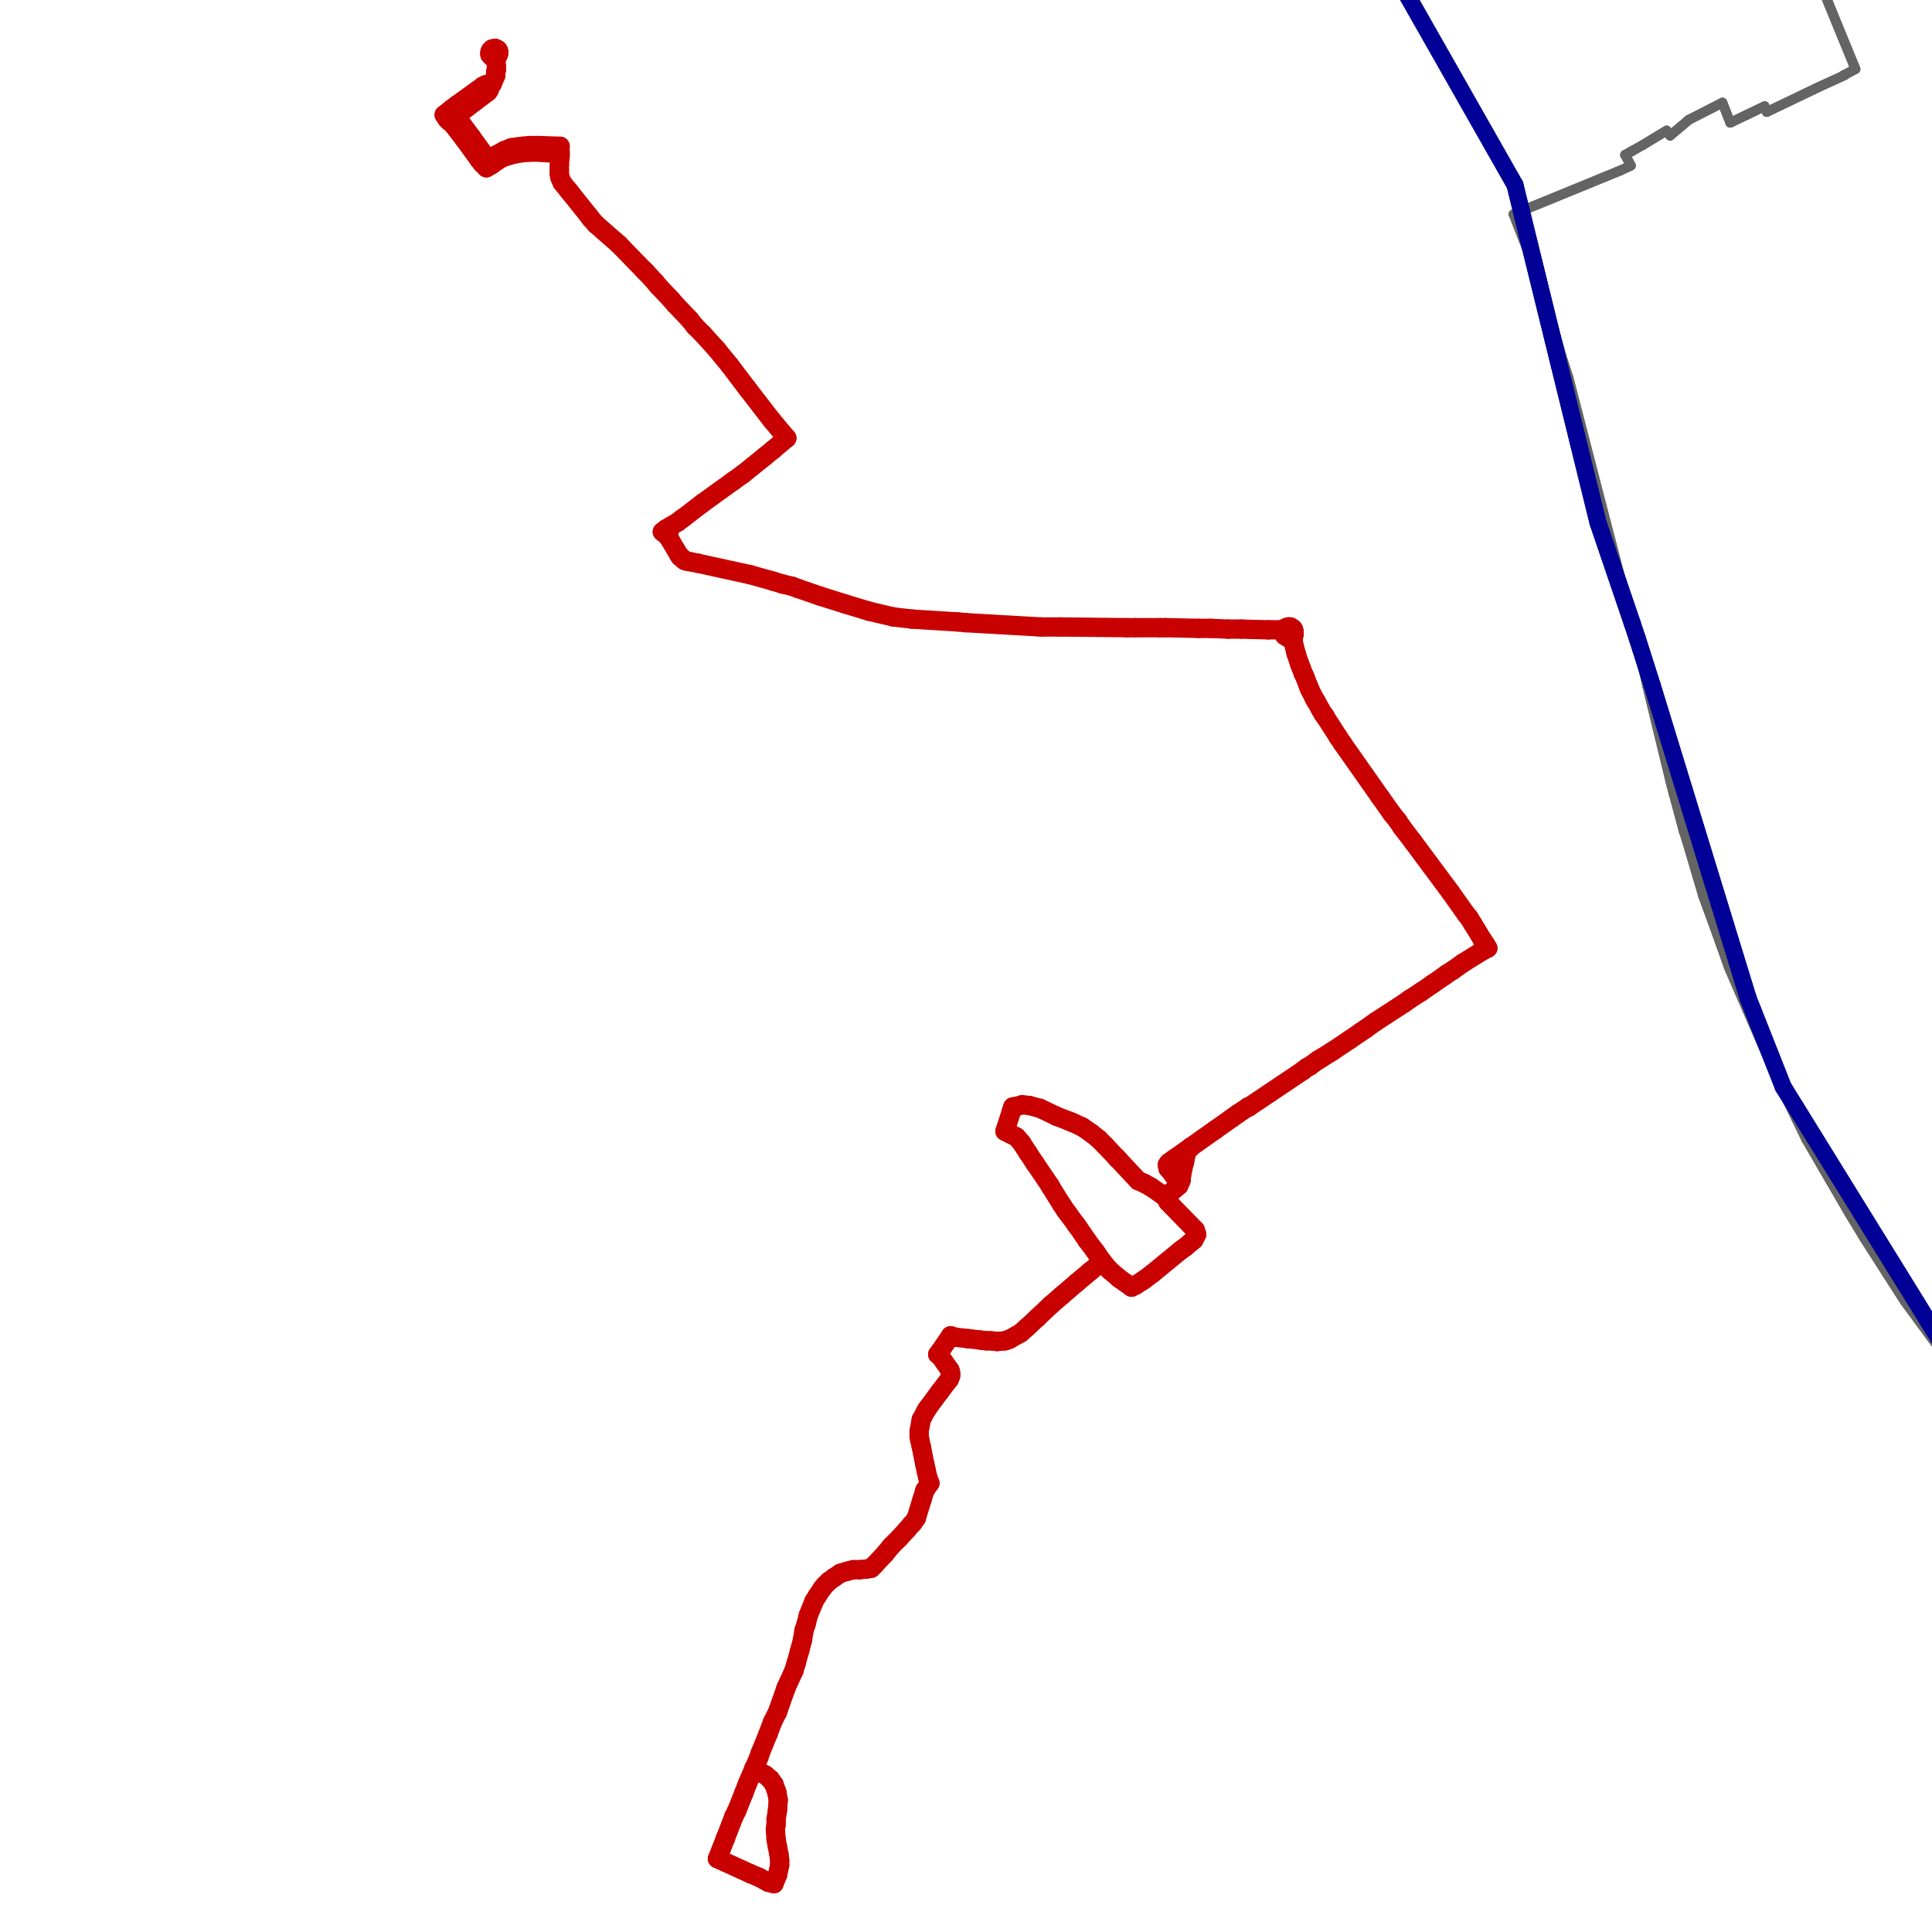 <?xml version="1.0" encoding="utf-8" ?>
<svg baseProfile="tiny" height="400" version="1.2" width="400" xmlns="http://www.w3.org/2000/svg" xmlns:ev="http://www.w3.org/2001/xml-events" xmlns:xlink="http://www.w3.org/1999/xlink"><defs /><line stroke="rgb(100,100,100)" stroke-linecap="round" stroke-width="2" x1="402.958" x2="398.071" y1="281.154" y2="274.49" /><line stroke="rgb(100,100,100)" stroke-linecap="round" stroke-width="2" x1="398.071" x2="396.886" y1="274.49" y2="272.861" /><line stroke="rgb(100,100,100)" stroke-linecap="round" stroke-width="2" x1="396.886" x2="394.369" y1="272.861" y2="269.454" /><line stroke="rgb(100,100,100)" stroke-linecap="round" stroke-width="2" x1="394.369" x2="390.666" y1="269.454" y2="263.679" /><line stroke="rgb(100,100,100)" stroke-linecap="round" stroke-width="2" x1="390.666" x2="385.928" y1="263.679" y2="256.274" /><line stroke="rgb(100,100,100)" stroke-linecap="round" stroke-width="2" x1="385.928" x2="382.966" y1="256.274" y2="251.387" /><line stroke="rgb(100,100,100)" stroke-linecap="round" stroke-width="2" x1="382.966" x2="373.932" y1="251.387" y2="235.838" /><line stroke="rgb(100,100,100)" stroke-linecap="round" stroke-width="2" x1="373.932" x2="367.416" y1="235.838" y2="222.362" /><line stroke="rgb(100,100,100)" stroke-linecap="round" stroke-width="2" x1="367.416" x2="366.083" y1="222.362" y2="219.104" /><line stroke="rgb(100,100,100)" stroke-linecap="round" stroke-width="2" x1="366.083" x2="357.938" y1="219.104" y2="200.296" /><line stroke="rgb(100,100,100)" stroke-linecap="round" stroke-width="2" x1="357.938" x2="355.421" y1="200.296" y2="193.188" /><line stroke="rgb(100,100,100)" stroke-linecap="round" stroke-width="2" x1="355.421" x2="352.607" y1="193.188" y2="185.487" /><line stroke="rgb(100,100,100)" stroke-linecap="round" stroke-width="2" x1="352.607" x2="349.201" y1="185.487" y2="173.936" /><line stroke="rgb(100,100,100)" stroke-linecap="round" stroke-width="2" x1="349.201" x2="348.609" y1="173.936" y2="172.159" /><line stroke="rgb(100,100,100)" stroke-linecap="round" stroke-width="2" x1="348.609" x2="346.536" y1="172.159" y2="164.458" /><line stroke="rgb(100,100,100)" stroke-linecap="round" stroke-width="2" x1="346.536" x2="345.943" y1="164.458" y2="162.237" /><line stroke="rgb(100,100,100)" stroke-linecap="round" stroke-width="2" x1="345.943" x2="341.056" y1="162.237" y2="142.097" /><line stroke="rgb(100,100,100)" stroke-linecap="round" stroke-width="2" x1="341.056" x2="338.835" y1="142.097" y2="132.471" /><line stroke="rgb(100,100,100)" stroke-linecap="round" stroke-width="2" x1="338.835" x2="331.578" y1="132.471" y2="104.63" /><line stroke="rgb(100,100,100)" stroke-linecap="round" stroke-width="2" x1="331.578" x2="324.766" y1="104.63" y2="78.27" /><line stroke="rgb(100,100,100)" stroke-linecap="round" stroke-width="2" x1="324.766" x2="323.285" y1="78.27" y2="73.679" /><line stroke="rgb(100,100,100)" stroke-linecap="round" stroke-width="2" x1="323.285" x2="320.324" y1="73.679" y2="63.164" /><line stroke="rgb(100,100,100)" stroke-linecap="round" stroke-width="2" x1="320.324" x2="318.991" y1="63.164" y2="59.018" /><line stroke="rgb(100,100,100)" stroke-linecap="round" stroke-width="2" x1="318.991" x2="317.51" y1="59.018" y2="54.871" /><line stroke="rgb(100,100,100)" stroke-linecap="round" stroke-width="2" x1="317.51" x2="315.437" y1="54.871" y2="49.688" /><line stroke="rgb(100,100,100)" stroke-linecap="round" stroke-width="2" x1="315.437" x2="313.363" y1="49.688" y2="44.357" /><line stroke="rgb(100,100,100)" stroke-linecap="round" stroke-width="2" x1="313.363" x2="334.688" y1="44.357" y2="35.62" /><line stroke="rgb(100,100,100)" stroke-linecap="round" stroke-width="2" x1="334.688" x2="335.429" y1="35.62" y2="35.324" /><line stroke="rgb(100,100,100)" stroke-linecap="round" stroke-width="2" x1="335.429" x2="337.65" y1="35.324" y2="34.287" /><line stroke="rgb(100,100,100)" stroke-linecap="round" stroke-width="2" x1="337.65" x2="336.465" y1="34.287" y2="32.066" /><line stroke="rgb(100,100,100)" stroke-linecap="round" stroke-width="2" x1="336.465" x2="337.798" y1="32.066" y2="31.325" /><line stroke="rgb(100,100,100)" stroke-linecap="round" stroke-width="2" x1="337.798" x2="340.168" y1="31.325" y2="29.992" /><line stroke="rgb(100,100,100)" stroke-linecap="round" stroke-width="2" x1="340.168" x2="345.055" y1="29.992" y2="27.03" /><line stroke="rgb(100,100,100)" stroke-linecap="round" stroke-width="2" x1="345.055" x2="345.795" y1="27.03" y2="28.067" /><line stroke="rgb(100,100,100)" stroke-linecap="round" stroke-width="2" x1="345.795" x2="347.72" y1="28.067" y2="26.438" /><line stroke="rgb(100,100,100)" stroke-linecap="round" stroke-width="2" x1="347.72" x2="349.645" y1="26.438" y2="24.809" /><line stroke="rgb(100,100,100)" stroke-linecap="round" stroke-width="2" x1="349.645" x2="356.606" y1="24.809" y2="21.255" /><line stroke="rgb(100,100,100)" stroke-linecap="round" stroke-width="2" x1="356.606" x2="358.235" y1="21.255" y2="25.401" /><line stroke="rgb(100,100,100)" stroke-linecap="round" stroke-width="2" x1="358.235" x2="361.641" y1="25.401" y2="23.772" /><line stroke="rgb(100,100,100)" stroke-linecap="round" stroke-width="2" x1="361.641" x2="365.343" y1="23.772" y2="21.995" /><line stroke="rgb(100,100,100)" stroke-linecap="round" stroke-width="2" x1="365.343" x2="365.787" y1="21.995" y2="23.18" /><line stroke="rgb(100,100,100)" stroke-linecap="round" stroke-width="2" x1="365.787" x2="376.598" y1="23.18" y2="17.997" /><line stroke="rgb(100,100,100)" stroke-linecap="round" stroke-width="2" x1="376.598" x2="381.781" y1="17.997" y2="15.627" /><line stroke="rgb(100,100,100)" stroke-linecap="round" stroke-width="2" x1="381.781" x2="381.633" y1="15.627" y2="15.627" /><line stroke="rgb(100,100,100)" stroke-linecap="round" stroke-width="2" x1="381.633" x2="384.15" y1="15.627" y2="14.295" /><line stroke="rgb(100,100,100)" stroke-linecap="round" stroke-width="2" x1="384.15" x2="376.746" y1="14.295" y2="-3.772" /><line stroke="rgb(100,100,100)" stroke-linecap="round" stroke-width="2" x1="324.766" x2="323.285" y1="78.27" y2="73.679" /><line stroke="rgb(100,100,100)" stroke-linecap="round" stroke-width="2" x1="323.285" x2="320.324" y1="73.679" y2="63.164" /><line stroke="rgb(100,100,100)" stroke-linecap="round" stroke-width="2" x1="320.324" x2="318.991" y1="63.164" y2="59.018" /><line stroke="rgb(100,100,100)" stroke-linecap="round" stroke-width="2" x1="318.991" x2="317.51" y1="59.018" y2="54.871" /><line stroke="rgb(100,100,100)" stroke-linecap="round" stroke-width="2" x1="317.51" x2="315.437" y1="54.871" y2="49.688" /><line stroke="rgb(100,100,100)" stroke-linecap="round" stroke-width="2" x1="315.437" x2="313.363" y1="49.688" y2="44.357" /><line stroke="rgb(100,100,100)" stroke-linecap="round" stroke-width="2" x1="313.363" x2="334.688" y1="44.357" y2="35.62" /><line stroke="rgb(100,100,100)" stroke-linecap="round" stroke-width="2" x1="334.688" x2="335.429" y1="35.62" y2="35.324" /><line stroke="rgb(100,100,100)" stroke-linecap="round" stroke-width="2" x1="335.429" x2="337.65" y1="35.324" y2="34.287" /><line stroke="rgb(100,100,100)" stroke-linecap="round" stroke-width="2" x1="337.65" x2="336.465" y1="34.287" y2="32.066" /><line stroke="rgb(100,100,100)" stroke-linecap="round" stroke-width="2" x1="336.465" x2="337.798" y1="32.066" y2="31.325" /><line stroke="rgb(100,100,100)" stroke-linecap="round" stroke-width="2" x1="337.798" x2="340.168" y1="31.325" y2="29.992" /><line stroke="rgb(100,100,100)" stroke-linecap="round" stroke-width="2" x1="340.168" x2="345.055" y1="29.992" y2="27.03" /><line stroke="rgb(100,100,100)" stroke-linecap="round" stroke-width="2" x1="345.055" x2="345.795" y1="27.03" y2="28.067" /><line stroke="rgb(100,100,100)" stroke-linecap="round" stroke-width="2" x1="345.795" x2="347.72" y1="28.067" y2="26.438" /><line stroke="rgb(100,100,100)" stroke-linecap="round" stroke-width="2" x1="347.72" x2="349.645" y1="26.438" y2="24.809" /><line stroke="rgb(100,100,100)" stroke-linecap="round" stroke-width="2" x1="349.645" x2="356.606" y1="24.809" y2="21.255" /><line stroke="rgb(100,100,100)" stroke-linecap="round" stroke-width="2" x1="356.606" x2="358.235" y1="21.255" y2="25.401" /><line stroke="rgb(100,100,100)" stroke-linecap="round" stroke-width="2" x1="358.235" x2="361.641" y1="25.401" y2="23.772" /><line stroke="rgb(100,100,100)" stroke-linecap="round" stroke-width="2" x1="361.641" x2="365.343" y1="23.772" y2="21.995" /><line stroke="rgb(100,100,100)" stroke-linecap="round" stroke-width="2" x1="365.343" x2="365.787" y1="21.995" y2="23.18" /><line stroke="rgb(100,100,100)" stroke-linecap="round" stroke-width="2" x1="365.787" x2="376.598" y1="23.18" y2="17.997" /><line stroke="rgb(100,100,100)" stroke-linecap="round" stroke-width="2" x1="376.598" x2="381.781" y1="17.997" y2="15.627" /><line stroke="rgb(100,100,100)" stroke-linecap="round" stroke-width="2" x1="381.781" x2="381.633" y1="15.627" y2="15.627" /><line stroke="rgb(100,100,100)" stroke-linecap="round" stroke-width="2" x1="381.633" x2="384.15" y1="15.627" y2="14.295" /><line stroke="rgb(100,100,100)" stroke-linecap="round" stroke-width="2" x1="384.15" x2="376.746" y1="14.295" y2="-3.772" /><line stroke="rgb(100,100,100)" stroke-linecap="round" stroke-width="2" x1="402.958" x2="398.071" y1="281.154" y2="274.49" /><line stroke="rgb(100,100,100)" stroke-linecap="round" stroke-width="2" x1="398.071" x2="396.886" y1="274.49" y2="272.861" /><line stroke="rgb(100,100,100)" stroke-linecap="round" stroke-width="2" x1="396.886" x2="394.369" y1="272.861" y2="269.454" /><line stroke="rgb(100,100,100)" stroke-linecap="round" stroke-width="2" x1="394.369" x2="390.666" y1="269.454" y2="263.679" /><line stroke="rgb(100,100,100)" stroke-linecap="round" stroke-width="2" x1="390.666" x2="385.928" y1="263.679" y2="256.274" /><line stroke="rgb(100,100,100)" stroke-linecap="round" stroke-width="2" x1="385.928" x2="382.966" y1="256.274" y2="251.387" /><line stroke="rgb(100,100,100)" stroke-linecap="round" stroke-width="2" x1="382.966" x2="373.932" y1="251.387" y2="235.838" /><line stroke="rgb(100,100,100)" stroke-linecap="round" stroke-width="2" x1="373.932" x2="367.416" y1="235.838" y2="222.362" /><line stroke="rgb(100,100,100)" stroke-linecap="round" stroke-width="2" x1="367.416" x2="366.083" y1="222.362" y2="219.104" /><line stroke="rgb(100,100,100)" stroke-linecap="round" stroke-width="2" x1="366.083" x2="357.938" y1="219.104" y2="200.296" /><line stroke="rgb(100,100,100)" stroke-linecap="round" stroke-width="2" x1="357.938" x2="355.421" y1="200.296" y2="193.188" /><line stroke="rgb(100,100,100)" stroke-linecap="round" stroke-width="2" x1="355.421" x2="352.607" y1="193.188" y2="185.487" /><line stroke="rgb(100,100,100)" stroke-linecap="round" stroke-width="2" x1="352.607" x2="349.201" y1="185.487" y2="173.936" /><line stroke="rgb(100,100,100)" stroke-linecap="round" stroke-width="2" x1="349.201" x2="348.609" y1="173.936" y2="172.159" /><line stroke="rgb(100,100,100)" stroke-linecap="round" stroke-width="2" x1="348.609" x2="346.536" y1="172.159" y2="164.458" /><line stroke="rgb(100,100,100)" stroke-linecap="round" stroke-width="2" x1="346.536" x2="345.943" y1="164.458" y2="162.237" /><line stroke="rgb(100,100,100)" stroke-linecap="round" stroke-width="2" x1="345.943" x2="341.056" y1="162.237" y2="142.097" /><line stroke="rgb(100,100,100)" stroke-linecap="round" stroke-width="2" x1="341.056" x2="338.835" y1="142.097" y2="132.471" /><line stroke="rgb(100,100,100)" stroke-linecap="round" stroke-width="2" x1="338.835" x2="331.578" y1="132.471" y2="104.63" /><line stroke="rgb(100,100,100)" stroke-linecap="round" stroke-width="2" x1="331.578" x2="324.766" y1="104.63" y2="78.27" /><line stroke="rgb(100,100,100)" stroke-linecap="round" stroke-width="2" x1="376.746" x2="384.15" y1="-3.772" y2="14.295" /><line stroke="rgb(100,100,100)" stroke-linecap="round" stroke-width="2" x1="384.15" x2="381.633" y1="14.295" y2="15.627" /><line stroke="rgb(100,100,100)" stroke-linecap="round" stroke-width="2" x1="381.633" x2="381.781" y1="15.627" y2="15.627" /><line stroke="rgb(100,100,100)" stroke-linecap="round" stroke-width="2" x1="381.781" x2="376.598" y1="15.627" y2="17.997" /><line stroke="rgb(100,100,100)" stroke-linecap="round" stroke-width="2" x1="376.598" x2="365.787" y1="17.997" y2="23.18" /><line stroke="rgb(100,100,100)" stroke-linecap="round" stroke-width="2" x1="365.787" x2="365.343" y1="23.18" y2="21.995" /><line stroke="rgb(100,100,100)" stroke-linecap="round" stroke-width="2" x1="365.343" x2="361.641" y1="21.995" y2="23.772" /><line stroke="rgb(100,100,100)" stroke-linecap="round" stroke-width="2" x1="361.641" x2="358.235" y1="23.772" y2="25.401" /><line stroke="rgb(100,100,100)" stroke-linecap="round" stroke-width="2" x1="358.235" x2="356.606" y1="25.401" y2="21.255" /><line stroke="rgb(100,100,100)" stroke-linecap="round" stroke-width="2" x1="356.606" x2="349.645" y1="21.255" y2="24.809" /><line stroke="rgb(100,100,100)" stroke-linecap="round" stroke-width="2" x1="349.645" x2="347.72" y1="24.809" y2="26.438" /><line stroke="rgb(100,100,100)" stroke-linecap="round" stroke-width="2" x1="347.72" x2="345.795" y1="26.438" y2="28.067" /><line stroke="rgb(100,100,100)" stroke-linecap="round" stroke-width="2" x1="345.795" x2="345.055" y1="28.067" y2="27.03" /><line stroke="rgb(100,100,100)" stroke-linecap="round" stroke-width="2" x1="345.055" x2="340.168" y1="27.03" y2="29.992" /><line stroke="rgb(100,100,100)" stroke-linecap="round" stroke-width="2" x1="340.168" x2="337.798" y1="29.992" y2="31.325" /><line stroke="rgb(100,100,100)" stroke-linecap="round" stroke-width="2" x1="337.798" x2="336.465" y1="31.325" y2="32.066" /><line stroke="rgb(100,100,100)" stroke-linecap="round" stroke-width="2" x1="336.465" x2="337.65" y1="32.066" y2="34.287" /><line stroke="rgb(100,100,100)" stroke-linecap="round" stroke-width="2" x1="337.65" x2="335.429" y1="34.287" y2="35.324" /><line stroke="rgb(100,100,100)" stroke-linecap="round" stroke-width="2" x1="335.429" x2="334.688" y1="35.324" y2="35.62" /><line stroke="rgb(100,100,100)" stroke-linecap="round" stroke-width="2" x1="334.688" x2="313.363" y1="35.62" y2="44.357" /><line stroke="rgb(0,0,150)" stroke-linecap="round" stroke-width="3.5" x1="420.581" x2="369.193" y1="308.106" y2="225.027" /><line stroke="rgb(0,0,150)" stroke-linecap="round" stroke-width="3.5" x1="369.193" x2="361.937" y1="225.027" y2="206.664" /><line stroke="rgb(0,0,150)" stroke-linecap="round" stroke-width="3.5" x1="361.937" x2="342.093" y1="206.664" y2="141.949" /><line stroke="rgb(0,0,150)" stroke-linecap="round" stroke-width="3.5" x1="342.093" x2="338.983" y1="141.949" y2="132.175" /><line stroke="rgb(0,0,150)" stroke-linecap="round" stroke-width="3.5" x1="338.983" x2="337.946" y1="132.175" y2="129.065" /><line stroke="rgb(0,0,150)" stroke-linecap="round" stroke-width="3.5" x1="337.946" x2="330.838" y1="129.065" y2="108.184" /><line stroke="rgb(0,0,150)" stroke-linecap="round" stroke-width="3.5" x1="330.838" x2="313.659" y1="108.184" y2="38.285" /><line stroke="rgb(0,0,150)" stroke-linecap="round" stroke-width="3.5" x1="313.659" x2="289.669" y1="38.285" y2="-3.921" /><line stroke="rgb(0,0,150)" stroke-linecap="round" stroke-width="3.5" x1="420.581" x2="369.193" y1="308.106" y2="225.027" /><line stroke="rgb(0,0,150)" stroke-linecap="round" stroke-width="3.5" x1="369.193" x2="361.937" y1="225.027" y2="206.664" /><line stroke="rgb(0,0,150)" stroke-linecap="round" stroke-width="3.5" x1="361.937" x2="342.093" y1="206.664" y2="141.949" /><line stroke="rgb(0,0,150)" stroke-linecap="round" stroke-width="3.5" x1="342.093" x2="338.983" y1="141.949" y2="132.175" /><line stroke="rgb(0,0,150)" stroke-linecap="round" stroke-width="3.5" x1="338.983" x2="337.946" y1="132.175" y2="129.065" /><line stroke="rgb(0,0,150)" stroke-linecap="round" stroke-width="3.5" x1="337.946" x2="330.838" y1="129.065" y2="108.184" /><line stroke="rgb(0,0,150)" stroke-linecap="round" stroke-width="3.5" x1="330.838" x2="313.659" y1="108.184" y2="38.285" /><line stroke="rgb(0,0,150)" stroke-linecap="round" stroke-width="3.5" x1="313.659" x2="289.669" y1="38.285" y2="-3.921" /><line stroke="rgb(200,0,0)" stroke-linecap="round" stroke-width="4" x1="115.959" x2="115.959" y1="30.288" y2="31.769" /><line stroke="rgb(200,0,0)" stroke-linecap="round" stroke-width="4" x1="241.391" x2="241.984" y1="247.685" y2="247.241" /><line stroke="rgb(200,0,0)" stroke-linecap="round" stroke-width="4" x1="241.984" x2="244.057" y1="247.241" y2="245.464" /><line stroke="rgb(200,0,0)" stroke-linecap="round" stroke-width="4" x1="244.057" x2="244.501" y1="245.464" y2="244.427" /><line stroke="rgb(200,0,0)" stroke-linecap="round" stroke-width="4" x1="247.463" x2="241.835" y1="254.645" y2="248.87" /><line stroke="rgb(200,0,0)" stroke-linecap="round" stroke-width="4" x1="241.835" x2="241.539" y1="248.87" y2="248.278" /><line stroke="rgb(200,0,0)" stroke-linecap="round" stroke-width="4" x1="241.539" x2="241.391" y1="248.278" y2="247.685" /><line stroke="rgb(200,0,0)" stroke-linecap="round" stroke-width="4" x1="228.211" x2="229.692" y1="261.161" y2="262.938" /><line stroke="rgb(200,0,0)" stroke-linecap="round" stroke-width="4" x1="229.692" x2="231.765" y1="262.938" y2="264.716" /><line stroke="rgb(200,0,0)" stroke-linecap="round" stroke-width="4" x1="231.765" x2="234.283" y1="264.716" y2="266.493" /><line stroke="rgb(200,0,0)" stroke-linecap="round" stroke-width="4" x1="234.283" x2="235.172" y1="266.493" y2="266.048" /><line stroke="rgb(200,0,0)" stroke-linecap="round" stroke-width="4" x1="235.172" x2="236.8" y1="266.048" y2="265.012" /><line stroke="rgb(200,0,0)" stroke-linecap="round" stroke-width="4" x1="236.8" x2="238.578" y1="265.012" y2="263.679" /><line stroke="rgb(200,0,0)" stroke-linecap="round" stroke-width="4" x1="238.578" x2="244.353" y1="263.679" y2="258.94" /><line stroke="rgb(200,0,0)" stroke-linecap="round" stroke-width="4" x1="244.353" x2="244.945" y1="258.94" y2="258.496" /><line stroke="rgb(200,0,0)" stroke-linecap="round" stroke-width="4" x1="244.945" x2="245.39" y1="258.496" y2="258.2" /><line stroke="rgb(200,0,0)" stroke-linecap="round" stroke-width="4" x1="245.39" x2="246.426" y1="258.2" y2="257.311" /><line stroke="rgb(200,0,0)" stroke-linecap="round" stroke-width="4" x1="246.426" x2="247.167" y1="257.311" y2="256.719" /><line stroke="rgb(200,0,0)" stroke-linecap="round" stroke-width="4" x1="194.15" x2="194.595" y1="280.413" y2="280.709" /><line stroke="rgb(200,0,0)" stroke-linecap="round" stroke-width="4" x1="194.595" x2="196.668" y1="280.709" y2="283.671" /><line stroke="rgb(200,0,0)" stroke-linecap="round" stroke-width="4" x1="196.668" x2="196.816" y1="283.671" y2="284.263" /><line stroke="rgb(200,0,0)" stroke-linecap="round" stroke-width="4" x1="241.391" x2="240.651" y1="247.685" y2="247.389" /><line stroke="rgb(200,0,0)" stroke-linecap="round" stroke-width="4" x1="240.651" x2="238.281" y1="247.389" y2="245.76" /><line stroke="rgb(200,0,0)" stroke-linecap="round" stroke-width="4" x1="238.281" x2="236.949" y1="245.76" y2="245.019" /><line stroke="rgb(200,0,0)" stroke-linecap="round" stroke-width="4" x1="236.949" x2="235.616" y1="245.019" y2="244.427" /><line stroke="rgb(200,0,0)" stroke-linecap="round" stroke-width="4" x1="208.071" x2="208.959" y1="234.209" y2="234.653" /><line stroke="rgb(200,0,0)" stroke-linecap="round" stroke-width="4" x1="208.959" x2="209.552" y1="234.653" y2="234.949" /><line stroke="rgb(200,0,0)" stroke-linecap="round" stroke-width="4" x1="209.552" x2="210.44" y1="234.949" y2="235.394" /><line stroke="rgb(200,0,0)" stroke-linecap="round" stroke-width="4" x1="210.44" x2="211.477" y1="235.394" y2="236.578" /><line stroke="rgb(200,0,0)" stroke-linecap="round" stroke-width="4" x1="211.477" x2="212.81" y1="236.578" y2="238.652" /><line stroke="rgb(200,0,0)" stroke-linecap="round" stroke-width="4" x1="212.81" x2="214.291" y1="238.652" y2="240.873" /><line stroke="rgb(200,0,0)" stroke-linecap="round" stroke-width="4" x1="214.291" x2="217.401" y1="240.873" y2="245.464" /><line stroke="rgb(200,0,0)" stroke-linecap="round" stroke-width="4" x1="217.401" x2="217.549" y1="245.464" y2="245.76" /><line stroke="rgb(200,0,0)" stroke-linecap="round" stroke-width="4" x1="217.549" x2="219.77" y1="245.76" y2="249.314" /><line stroke="rgb(200,0,0)" stroke-linecap="round" stroke-width="4" x1="219.77" x2="220.659" y1="249.314" y2="250.647" /><line stroke="rgb(200,0,0)" stroke-linecap="round" stroke-width="4" x1="220.659" x2="221.103" y1="250.647" y2="251.239" /><line stroke="rgb(200,0,0)" stroke-linecap="round" stroke-width="4" x1="221.103" x2="222.732" y1="251.239" y2="253.461" /><line stroke="rgb(200,0,0)" stroke-linecap="round" stroke-width="4" x1="222.732" x2="223.176" y1="253.461" y2="254.053" /><line stroke="rgb(200,0,0)" stroke-linecap="round" stroke-width="4" x1="223.176" x2="225.101" y1="254.053" y2="256.867" /><line stroke="rgb(200,0,0)" stroke-linecap="round" stroke-width="4" x1="225.101" x2="226.878" y1="256.867" y2="259.236" /><line stroke="rgb(200,0,0)" stroke-linecap="round" stroke-width="4" x1="226.878" x2="228.211" y1="259.236" y2="261.161" /><line stroke="rgb(200,0,0)" stroke-linecap="round" stroke-width="4" x1="192.521" x2="191.485" y1="307.069" y2="308.55" /><line stroke="rgb(200,0,0)" stroke-linecap="round" stroke-width="4" x1="191.485" x2="190.892" y1="308.55" y2="310.475" /><line stroke="rgb(200,0,0)" stroke-linecap="round" stroke-width="4" x1="190.892" x2="189.708" y1="310.475" y2="314.326" /><line stroke="rgb(200,0,0)" stroke-linecap="round" stroke-width="4" x1="189.708" x2="188.967" y1="314.326" y2="315.362" /><line stroke="rgb(200,0,0)" stroke-linecap="round" stroke-width="4" x1="188.967" x2="188.671" y1="315.362" y2="315.659" /><line stroke="rgb(200,0,0)" stroke-linecap="round" stroke-width="4" x1="188.671" x2="187.782" y1="315.659" y2="316.695" /><line stroke="rgb(200,0,0)" stroke-linecap="round" stroke-width="4" x1="187.782" x2="186.154" y1="316.695" y2="318.472" /><line stroke="rgb(200,0,0)" stroke-linecap="round" stroke-width="4" x1="186.154" x2="184.525" y1="318.472" y2="320.101" /><line stroke="rgb(200,0,0)" stroke-linecap="round" stroke-width="4" x1="184.525" x2="183.192" y1="320.101" y2="321.73" /><line stroke="rgb(200,0,0)" stroke-linecap="round" stroke-width="4" x1="183.192" x2="180.97" y1="321.73" y2="324.1" /><line stroke="rgb(200,0,0)" stroke-linecap="round" stroke-width="4" x1="180.97" x2="180.378" y1="324.1" y2="324.692" /><line stroke="rgb(200,0,0)" stroke-linecap="round" stroke-width="4" x1="180.378" x2="179.489" y1="324.692" y2="324.84" /><line stroke="rgb(200,0,0)" stroke-linecap="round" stroke-width="4" x1="179.489" x2="178.009" y1="324.84" y2="324.988" /><line stroke="rgb(200,0,0)" stroke-linecap="round" stroke-width="4" x1="178.009" x2="176.676" y1="324.988" y2="324.988" /><line stroke="rgb(200,0,0)" stroke-linecap="round" stroke-width="4" x1="176.676" x2="175.491" y1="324.988" y2="325.284" /><line stroke="rgb(200,0,0)" stroke-linecap="round" stroke-width="4" x1="175.491" x2="174.01" y1="325.284" y2="325.729" /><line stroke="rgb(200,0,0)" stroke-linecap="round" stroke-width="4" x1="174.01" x2="172.677" y1="325.729" y2="326.617" /><line stroke="rgb(200,0,0)" stroke-linecap="round" stroke-width="4" x1="172.677" x2="171.641" y1="326.617" y2="327.358" /><line stroke="rgb(200,0,0)" stroke-linecap="round" stroke-width="4" x1="171.641" x2="170.752" y1="327.358" y2="328.246" /><line stroke="rgb(200,0,0)" stroke-linecap="round" stroke-width="4" x1="170.752" x2="170.16" y1="328.246" y2="328.987" /><line stroke="rgb(200,0,0)" stroke-linecap="round" stroke-width="4" x1="170.16" x2="169.271" y1="328.987" y2="330.32" /><line stroke="rgb(200,0,0)" stroke-linecap="round" stroke-width="4" x1="169.271" x2="168.531" y1="330.32" y2="331.504" /><line stroke="rgb(200,0,0)" stroke-linecap="round" stroke-width="4" x1="168.531" x2="168.383" y1="331.504" y2="331.949" /><line stroke="rgb(200,0,0)" stroke-linecap="round" stroke-width="4" x1="168.383" x2="167.938" y1="331.949" y2="332.985" /><line stroke="rgb(200,0,0)" stroke-linecap="round" stroke-width="4" x1="167.938" x2="167.346" y1="332.985" y2="334.466" /><line stroke="rgb(200,0,0)" stroke-linecap="round" stroke-width="4" x1="167.346" x2="166.902" y1="334.466" y2="336.243" /><line stroke="rgb(200,0,0)" stroke-linecap="round" stroke-width="4" x1="166.902" x2="166.458" y1="336.243" y2="337.576" /><line stroke="rgb(200,0,0)" stroke-linecap="round" stroke-width="4" x1="166.458" x2="166.161" y1="337.576" y2="339.501" /><line stroke="rgb(200,0,0)" stroke-linecap="round" stroke-width="4" x1="166.161" x2="165.569" y1="339.501" y2="341.723" /><line stroke="rgb(200,0,0)" stroke-linecap="round" stroke-width="4" x1="165.569" x2="164.828" y1="341.723" y2="344.388" /><line stroke="rgb(200,0,0)" stroke-linecap="round" stroke-width="4" x1="164.828" x2="164.384" y1="344.388" y2="345.869" /><line stroke="rgb(200,0,0)" stroke-linecap="round" stroke-width="4" x1="164.384" x2="162.755" y1="345.869" y2="349.423" /><line stroke="rgb(200,0,0)" stroke-linecap="round" stroke-width="4" x1="162.755" x2="160.978" y1="349.423" y2="354.458" /><line stroke="rgb(200,0,0)" stroke-linecap="round" stroke-width="4" x1="160.978" x2="159.941" y1="354.458" y2="356.532" /><line stroke="rgb(200,0,0)" stroke-linecap="round" stroke-width="4" x1="159.941" x2="159.053" y1="356.532" y2="358.901" /><line stroke="rgb(200,0,0)" stroke-linecap="round" stroke-width="4" x1="159.053" x2="157.424" y1="358.901" y2="362.899" /><line stroke="rgb(200,0,0)" stroke-linecap="round" stroke-width="4" x1="157.424" x2="157.128" y1="362.899" y2="363.788" /><line stroke="rgb(200,0,0)" stroke-linecap="round" stroke-width="4" x1="157.128" x2="156.091" y1="363.788" y2="366.157" /><line stroke="rgb(200,0,0)" stroke-linecap="round" stroke-width="4" x1="160.238" x2="160.978" y1="390.0" y2="388.223" /><line stroke="rgb(200,0,0)" stroke-linecap="round" stroke-width="4" x1="160.978" x2="161.422" y1="388.223" y2="386.15" /><line stroke="rgb(200,0,0)" stroke-linecap="round" stroke-width="4" x1="161.422" x2="161.422" y1="386.15" y2="385.113" /><line stroke="rgb(200,0,0)" stroke-linecap="round" stroke-width="4" x1="161.422" x2="161.274" y1="385.113" y2="383.928" /><line stroke="rgb(200,0,0)" stroke-linecap="round" stroke-width="4" x1="161.274" x2="160.978" y1="383.928" y2="382.447" /><line stroke="rgb(200,0,0)" stroke-linecap="round" stroke-width="4" x1="160.978" x2="160.682" y1="382.447" y2="380.818" /><line stroke="rgb(200,0,0)" stroke-linecap="round" stroke-width="4" x1="160.682" x2="160.534" y1="380.818" y2="378.745" /><line stroke="rgb(200,0,0)" stroke-linecap="round" stroke-width="4" x1="160.534" x2="160.682" y1="378.745" y2="377.709" /><line stroke="rgb(200,0,0)" stroke-linecap="round" stroke-width="4" x1="160.682" x2="160.682" y1="377.709" y2="376.672" /><line stroke="rgb(200,0,0)" stroke-linecap="round" stroke-width="4" x1="160.682" x2="160.978" y1="376.672" y2="374.747" /><line stroke="rgb(200,0,0)" stroke-linecap="round" stroke-width="4" x1="160.978" x2="161.126" y1="374.747" y2="372.673" /><line stroke="rgb(200,0,0)" stroke-linecap="round" stroke-width="4" x1="161.126" x2="160.83" y1="372.673" y2="371.044" /><line stroke="rgb(200,0,0)" stroke-linecap="round" stroke-width="4" x1="160.83" x2="160.238" y1="371.044" y2="369.415" /><line stroke="rgb(200,0,0)" stroke-linecap="round" stroke-width="4" x1="160.238" x2="159.497" y1="369.415" y2="368.379" /><line stroke="rgb(200,0,0)" stroke-linecap="round" stroke-width="4" x1="159.497" x2="158.461" y1="368.379" y2="367.49" /><line stroke="rgb(200,0,0)" stroke-linecap="round" stroke-width="4" x1="158.461" x2="156.091" y1="367.49" y2="366.157" /><line stroke="rgb(200,0,0)" stroke-linecap="round" stroke-width="4" x1="246.574" x2="243.02" y1="237.467" y2="239.984" /><line stroke="rgb(200,0,0)" stroke-linecap="round" stroke-width="4" x1="243.02" x2="241.984" y1="239.984" y2="240.725" /><line stroke="rgb(200,0,0)" stroke-linecap="round" stroke-width="4" x1="241.984" x2="241.688" y1="240.725" y2="241.169" /><line stroke="rgb(200,0,0)" stroke-linecap="round" stroke-width="4" x1="241.688" x2="241.835" y1="241.169" y2="241.91" /><line stroke="rgb(200,0,0)" stroke-linecap="round" stroke-width="4" x1="241.835" x2="243.02" y1="241.91" y2="243.391" /><line stroke="rgb(200,0,0)" stroke-linecap="round" stroke-width="4" x1="243.02" x2="244.501" y1="243.391" y2="244.427" /><line stroke="rgb(200,0,0)" stroke-linecap="round" stroke-width="4" x1="244.501" x2="244.797" y1="244.427" y2="242.354" /><line stroke="rgb(200,0,0)" stroke-linecap="round" stroke-width="4" x1="244.797" x2="245.242" y1="242.354" y2="240.577" /><line stroke="rgb(200,0,0)" stroke-linecap="round" stroke-width="4" x1="245.242" x2="245.538" y1="240.577" y2="239.096" /><line stroke="rgb(200,0,0)" stroke-linecap="round" stroke-width="4" x1="245.538" x2="245.686" y1="239.096" y2="238.504" /><line stroke="rgb(200,0,0)" stroke-linecap="round" stroke-width="4" x1="245.686" x2="246.574" y1="238.504" y2="237.467" /><line stroke="rgb(200,0,0)" stroke-linecap="round" stroke-width="4" x1="247.167" x2="247.463" y1="256.719" y2="256.126" /><line stroke="rgb(200,0,0)" stroke-linecap="round" stroke-width="4" x1="247.463" x2="247.759" y1="256.126" y2="255.534" /><line stroke="rgb(200,0,0)" stroke-linecap="round" stroke-width="4" x1="247.759" x2="247.463" y1="255.534" y2="254.645" /><line stroke="rgb(200,0,0)" stroke-linecap="round" stroke-width="4" x1="209.7" x2="209.404" y1="229.174" y2="230.062" /><line stroke="rgb(200,0,0)" stroke-linecap="round" stroke-width="4" x1="209.404" x2="208.071" y1="230.062" y2="234.209" /><line stroke="rgb(200,0,0)" stroke-linecap="round" stroke-width="4" x1="235.616" x2="231.469" y1="244.427" y2="239.984" /><line stroke="rgb(200,0,0)" stroke-linecap="round" stroke-width="4" x1="231.469" x2="231.173" y1="239.984" y2="239.688" /><line stroke="rgb(200,0,0)" stroke-linecap="round" stroke-width="4" x1="231.173" x2="228.804" y1="239.688" y2="237.171" /><line stroke="rgb(200,0,0)" stroke-linecap="round" stroke-width="4" x1="228.804" x2="227.471" y1="237.171" y2="235.838" /><line stroke="rgb(200,0,0)" stroke-linecap="round" stroke-width="4" x1="227.471" x2="225.99" y1="235.838" y2="234.653" /><line stroke="rgb(200,0,0)" stroke-linecap="round" stroke-width="4" x1="225.99" x2="224.065" y1="234.653" y2="233.32" /><line stroke="rgb(200,0,0)" stroke-linecap="round" stroke-width="4" x1="224.065" x2="222.139" y1="233.32" y2="232.432" /><line stroke="rgb(200,0,0)" stroke-linecap="round" stroke-width="4" x1="222.139" x2="221.399" y1="232.432" y2="232.136" /><line stroke="rgb(200,0,0)" stroke-linecap="round" stroke-width="4" x1="221.399" x2="218.733" y1="232.136" y2="231.099" /><line stroke="rgb(200,0,0)" stroke-linecap="round" stroke-width="4" x1="218.733" x2="215.327" y1="231.099" y2="229.47" /><line stroke="rgb(200,0,0)" stroke-linecap="round" stroke-width="4" x1="215.327" x2="213.106" y1="229.47" y2="228.878" /><line stroke="rgb(200,0,0)" stroke-linecap="round" stroke-width="4" x1="213.106" x2="211.625" y1="228.878" y2="228.73" /><line stroke="rgb(200,0,0)" stroke-linecap="round" stroke-width="4" x1="211.625" x2="210.589" y1="228.73" y2="229.026" /><line stroke="rgb(200,0,0)" stroke-linecap="round" stroke-width="4" x1="211.329" x2="212.662" y1="275.97" y2="274.786" /><line stroke="rgb(200,0,0)" stroke-linecap="round" stroke-width="4" x1="246.574" x2="251.609" y1="237.467" y2="233.913" /><line stroke="rgb(200,0,0)" stroke-linecap="round" stroke-width="4" x1="251.609" x2="255.164" y1="233.913" y2="231.395" /><line stroke="rgb(200,0,0)" stroke-linecap="round" stroke-width="4" x1="255.164" x2="256.2" y1="231.395" y2="230.655" /><line stroke="rgb(200,0,0)" stroke-linecap="round" stroke-width="4" x1="256.2" x2="258.422" y1="230.655" y2="229.174" /><line stroke="rgb(200,0,0)" stroke-linecap="round" stroke-width="4" x1="258.422" x2="258.57" y1="229.174" y2="229.174" /><line stroke="rgb(200,0,0)" stroke-linecap="round" stroke-width="4" x1="258.57" x2="269.825" y1="229.174" y2="221.621" /><line stroke="rgb(200,0,0)" stroke-linecap="round" stroke-width="4" x1="269.825" x2="270.565" y1="221.621" y2="221.029" /><line stroke="rgb(200,0,0)" stroke-linecap="round" stroke-width="4" x1="270.565" x2="271.157" y1="221.029" y2="220.733" /><line stroke="rgb(200,0,0)" stroke-linecap="round" stroke-width="4" x1="271.157" x2="272.786" y1="220.733" y2="219.548" /><line stroke="rgb(200,0,0)" stroke-linecap="round" stroke-width="4" x1="241.391" x2="248.203" y1="129.953" y2="130.101" /><line stroke="rgb(200,0,0)" stroke-linecap="round" stroke-width="4" x1="248.203" x2="250.721" y1="130.101" y2="130.101" /><line stroke="rgb(200,0,0)" stroke-linecap="round" stroke-width="4" x1="250.721" x2="254.275" y1="130.101" y2="130.249" /><line stroke="rgb(200,0,0)" stroke-linecap="round" stroke-width="4" x1="254.275" x2="256.941" y1="130.249" y2="130.249" /><line stroke="rgb(200,0,0)" stroke-linecap="round" stroke-width="4" x1="256.941" x2="262.568" y1="130.249" y2="130.398" /><line stroke="rgb(200,0,0)" stroke-linecap="round" stroke-width="4" x1="262.568" x2="265.086" y1="130.398" y2="130.398" /><line stroke="rgb(200,0,0)" stroke-linecap="round" stroke-width="4" x1="265.086" x2="265.382" y1="130.398" y2="130.398" /><line stroke="rgb(200,0,0)" stroke-linecap="round" stroke-width="4" x1="265.382" x2="265.826" y1="130.398" y2="130.694" /><line stroke="rgb(200,0,0)" stroke-linecap="round" stroke-width="4" x1="100.705" x2="101.742" y1="34.731" y2="34.139" /><line stroke="rgb(200,0,0)" stroke-linecap="round" stroke-width="4" x1="93.449" x2="91.968" y1="22.588" y2="23.772" /><line stroke="rgb(200,0,0)" stroke-linecap="round" stroke-width="4" x1="115.959" x2="115.959" y1="31.769" y2="32.362" /><line stroke="rgb(200,0,0)" stroke-linecap="round" stroke-width="4" x1="115.959" x2="115.811" y1="32.362" y2="34.139" /><line stroke="rgb(200,0,0)" stroke-linecap="round" stroke-width="4" x1="115.811" x2="115.811" y1="34.139" y2="35.175" /><line stroke="rgb(200,0,0)" stroke-linecap="round" stroke-width="4" x1="115.811" x2="115.811" y1="35.175" y2="36.064" /><line stroke="rgb(200,0,0)" stroke-linecap="round" stroke-width="4" x1="115.811" x2="115.959" y1="36.064" y2="36.804" /><line stroke="rgb(200,0,0)" stroke-linecap="round" stroke-width="4" x1="115.959" x2="116.403" y1="36.804" y2="37.841" /><line stroke="rgb(200,0,0)" stroke-linecap="round" stroke-width="4" x1="116.403" x2="117.736" y1="37.841" y2="39.47" /><line stroke="rgb(200,0,0)" stroke-linecap="round" stroke-width="4" x1="117.736" x2="118.328" y1="39.47" y2="40.21" /><line stroke="rgb(200,0,0)" stroke-linecap="round" stroke-width="4" x1="118.328" x2="121.882" y1="40.21" y2="44.653" /><line stroke="rgb(200,0,0)" stroke-linecap="round" stroke-width="4" x1="121.882" x2="122.327" y1="44.653" y2="45.245" /><line stroke="rgb(200,0,0)" stroke-linecap="round" stroke-width="4" x1="122.327" x2="123.363" y1="45.245" y2="46.43" /><line stroke="rgb(200,0,0)" stroke-linecap="round" stroke-width="4" x1="123.363" x2="128.102" y1="46.43" y2="50.577" /><line stroke="rgb(200,0,0)" stroke-linecap="round" stroke-width="4" x1="128.102" x2="133.285" y1="50.577" y2="55.908" /><line stroke="rgb(200,0,0)" stroke-linecap="round" stroke-width="4" x1="133.285" x2="133.73" y1="55.908" y2="56.352" /><line stroke="rgb(200,0,0)" stroke-linecap="round" stroke-width="4" x1="133.73" x2="135.655" y1="56.352" y2="58.426" /><line stroke="rgb(200,0,0)" stroke-linecap="round" stroke-width="4" x1="135.655" x2="136.247" y1="58.426" y2="59.166" /><line stroke="rgb(200,0,0)" stroke-linecap="round" stroke-width="4" x1="136.247" x2="138.913" y1="59.166" y2="61.98" /><line stroke="rgb(200,0,0)" stroke-linecap="round" stroke-width="4" x1="138.913" x2="139.801" y1="61.98" y2="63.016" /><line stroke="rgb(200,0,0)" stroke-linecap="round" stroke-width="4" x1="139.801" x2="142.763" y1="63.016" y2="66.126" /><line stroke="rgb(200,0,0)" stroke-linecap="round" stroke-width="4" x1="142.763" x2="143.948" y1="66.126" y2="67.607" /><line stroke="rgb(200,0,0)" stroke-linecap="round" stroke-width="4" x1="143.948" x2="145.577" y1="67.607" y2="69.236" /><line stroke="rgb(200,0,0)" stroke-linecap="round" stroke-width="4" x1="145.577" x2="148.391" y1="69.236" y2="72.346" /><line stroke="rgb(200,0,0)" stroke-linecap="round" stroke-width="4" x1="148.391" x2="151.056" y1="72.346" y2="75.604" /><line stroke="rgb(200,0,0)" stroke-linecap="round" stroke-width="4" x1="151.056" x2="154.758" y1="75.604" y2="80.491" /><line stroke="rgb(200,0,0)" stroke-linecap="round" stroke-width="4" x1="154.758" x2="159.793" y1="80.491" y2="87.007" /><line stroke="rgb(200,0,0)" stroke-linecap="round" stroke-width="4" x1="159.793" x2="162.903" y1="87.007" y2="90.709" /><line stroke="rgb(200,0,0)" stroke-linecap="round" stroke-width="4" x1="94.486" x2="95.522" y1="24.069" y2="23.18" /><line stroke="rgb(200,0,0)" stroke-linecap="round" stroke-width="4" x1="95.522" x2="101.002" y1="23.18" y2="19.034" /><line stroke="rgb(200,0,0)" stroke-linecap="round" stroke-width="4" x1="101.002" x2="101.298" y1="19.034" y2="18.589" /><line stroke="rgb(200,0,0)" stroke-linecap="round" stroke-width="4" x1="101.298" x2="101.15" y1="18.589" y2="17.849" /><line stroke="rgb(200,0,0)" stroke-linecap="round" stroke-width="4" x1="162.903" x2="160.09" y1="90.709" y2="93.079" /><line stroke="rgb(200,0,0)" stroke-linecap="round" stroke-width="4" x1="160.09" x2="158.461" y1="93.079" y2="94.412" /><line stroke="rgb(200,0,0)" stroke-linecap="round" stroke-width="4" x1="158.461" x2="153.87" y1="94.412" y2="98.114" /><line stroke="rgb(200,0,0)" stroke-linecap="round" stroke-width="4" x1="153.87" x2="151.797" y1="98.114" y2="99.595" /><line stroke="rgb(200,0,0)" stroke-linecap="round" stroke-width="4" x1="151.797" x2="145.429" y1="99.595" y2="104.186" /><line stroke="rgb(200,0,0)" stroke-linecap="round" stroke-width="4" x1="145.429" x2="141.578" y1="104.186" y2="107.147" /><line stroke="rgb(200,0,0)" stroke-linecap="round" stroke-width="4" x1="141.578" x2="141.134" y1="107.147" y2="107.444" /><line stroke="rgb(200,0,0)" stroke-linecap="round" stroke-width="4" x1="141.134" x2="140.394" y1="107.444" y2="108.036" /><line stroke="rgb(200,0,0)" stroke-linecap="round" stroke-width="4" x1="140.394" x2="138.913" y1="108.036" y2="108.924" /><line stroke="rgb(200,0,0)" stroke-linecap="round" stroke-width="4" x1="115.959" x2="111.664" y1="30.288" y2="30.14" /><line stroke="rgb(200,0,0)" stroke-linecap="round" stroke-width="4" x1="194.595" x2="196.816" y1="279.821" y2="276.563" /><line stroke="rgb(200,0,0)" stroke-linecap="round" stroke-width="4" x1="196.816" x2="197.853" y1="276.563" y2="276.859" /><line stroke="rgb(200,0,0)" stroke-linecap="round" stroke-width="4" x1="197.853" x2="200.37" y1="276.859" y2="277.155" /><line stroke="rgb(200,0,0)" stroke-linecap="round" stroke-width="4" x1="200.37" x2="200.518" y1="277.155" y2="277.155" /><line stroke="rgb(200,0,0)" stroke-linecap="round" stroke-width="4" x1="200.518" x2="203.036" y1="277.155" y2="277.451" /><line stroke="rgb(200,0,0)" stroke-linecap="round" stroke-width="4" x1="212.662" x2="214.735" y1="274.786" y2="272.861" /><line stroke="rgb(200,0,0)" stroke-linecap="round" stroke-width="4" x1="214.735" x2="217.549" y1="272.861" y2="270.195" /><line stroke="rgb(200,0,0)" stroke-linecap="round" stroke-width="4" x1="217.549" x2="219.77" y1="270.195" y2="268.27" /><line stroke="rgb(200,0,0)" stroke-linecap="round" stroke-width="4" x1="219.77" x2="222.88" y1="268.27" y2="265.604" /><line stroke="rgb(200,0,0)" stroke-linecap="round" stroke-width="4" x1="222.88" x2="225.694" y1="265.604" y2="263.235" /><line stroke="rgb(200,0,0)" stroke-linecap="round" stroke-width="4" x1="225.694" x2="228.211" y1="263.235" y2="261.161" /><line stroke="rgb(200,0,0)" stroke-linecap="round" stroke-width="4" x1="102.631" x2="102.927" y1="11.925" y2="11.777" /><line stroke="rgb(200,0,0)" stroke-linecap="round" stroke-width="4" x1="102.927" x2="103.075" y1="11.777" y2="11.481" /><line stroke="rgb(200,0,0)" stroke-linecap="round" stroke-width="4" x1="103.075" x2="103.223" y1="11.481" y2="11.185" /><line stroke="rgb(200,0,0)" stroke-linecap="round" stroke-width="4" x1="103.223" x2="103.223" y1="11.185" y2="10.889" /><line stroke="rgb(200,0,0)" stroke-linecap="round" stroke-width="4" x1="103.223" x2="103.223" y1="10.889" y2="10.592" /><line stroke="rgb(200,0,0)" stroke-linecap="round" stroke-width="4" x1="103.223" x2="103.075" y1="10.592" y2="10.296" /><line stroke="rgb(200,0,0)" stroke-linecap="round" stroke-width="4" x1="103.075" x2="102.779" y1="10.296" y2="10.148" /><line stroke="rgb(200,0,0)" stroke-linecap="round" stroke-width="4" x1="102.779" x2="102.483" y1="10.148" y2="10.0" /><line stroke="rgb(200,0,0)" stroke-linecap="round" stroke-width="4" x1="102.483" x2="102.186" y1="10.0" y2="10.148" /><line stroke="rgb(200,0,0)" stroke-linecap="round" stroke-width="4" x1="102.186" x2="101.89" y1="10.148" y2="10.148" /><line stroke="rgb(200,0,0)" stroke-linecap="round" stroke-width="4" x1="101.89" x2="101.594" y1="10.148" y2="10.444" /><line stroke="rgb(200,0,0)" stroke-linecap="round" stroke-width="4" x1="101.594" x2="101.446" y1="10.444" y2="10.741" /><line stroke="rgb(200,0,0)" stroke-linecap="round" stroke-width="4" x1="101.446" x2="101.446" y1="10.741" y2="11.037" /><line stroke="rgb(200,0,0)" stroke-linecap="round" stroke-width="4" x1="101.446" x2="101.446" y1="11.037" y2="11.333" /><line stroke="rgb(200,0,0)" stroke-linecap="round" stroke-width="4" x1="101.446" x2="101.742" y1="11.333" y2="11.629" /><line stroke="rgb(200,0,0)" stroke-linecap="round" stroke-width="4" x1="101.742" x2="101.89" y1="11.629" y2="11.777" /><line stroke="rgb(200,0,0)" stroke-linecap="round" stroke-width="4" x1="101.89" x2="102.334" y1="11.777" y2="11.925" /><line stroke="rgb(200,0,0)" stroke-linecap="round" stroke-width="4" x1="102.334" x2="102.631" y1="11.925" y2="11.925" /><line stroke="rgb(200,0,0)" stroke-linecap="round" stroke-width="4" x1="101.15" x2="101.89" y1="17.849" y2="17.404" /><line stroke="rgb(200,0,0)" stroke-linecap="round" stroke-width="4" x1="101.89" x2="102.631" y1="17.404" y2="15.627" /><line stroke="rgb(200,0,0)" stroke-linecap="round" stroke-width="4" x1="102.631" x2="102.631" y1="15.627" y2="14.887" /><line stroke="rgb(200,0,0)" stroke-linecap="round" stroke-width="4" x1="102.631" x2="102.779" y1="14.887" y2="14.443" /><line stroke="rgb(200,0,0)" stroke-linecap="round" stroke-width="4" x1="102.779" x2="102.779" y1="14.443" y2="13.85" /><line stroke="rgb(200,0,0)" stroke-linecap="round" stroke-width="4" x1="102.779" x2="102.631" y1="13.85" y2="11.925" /><line stroke="rgb(200,0,0)" stroke-linecap="round" stroke-width="4" x1="148.539" x2="155.351" y1="384.817" y2="387.927" /><line stroke="rgb(200,0,0)" stroke-linecap="round" stroke-width="4" x1="155.351" x2="157.128" y1="387.927" y2="388.667" /><line stroke="rgb(200,0,0)" stroke-linecap="round" stroke-width="4" x1="157.128" x2="159.053" y1="388.667" y2="389.704" /><line stroke="rgb(200,0,0)" stroke-linecap="round" stroke-width="4" x1="159.053" x2="160.238" y1="389.704" y2="390.0" /><line stroke="rgb(200,0,0)" stroke-linecap="round" stroke-width="4" x1="156.091" x2="154.758" y1="366.157" y2="369.267" /><line stroke="rgb(200,0,0)" stroke-linecap="round" stroke-width="4" x1="154.758" x2="154.018" y1="369.267" y2="371.192" /><line stroke="rgb(200,0,0)" stroke-linecap="round" stroke-width="4" x1="154.018" x2="152.537" y1="371.192" y2="374.895" /><line stroke="rgb(200,0,0)" stroke-linecap="round" stroke-width="4" x1="152.537" x2="151.945" y1="374.895" y2="376.079" /><line stroke="rgb(200,0,0)" stroke-linecap="round" stroke-width="4" x1="151.945" x2="150.168" y1="376.079" y2="380.67" /><line stroke="rgb(200,0,0)" stroke-linecap="round" stroke-width="4" x1="150.168" x2="148.539" y1="380.67" y2="384.817" /><line stroke="rgb(200,0,0)" stroke-linecap="round" stroke-width="4" x1="279.45" x2="281.82" y1="215.253" y2="213.624" /><line stroke="rgb(200,0,0)" stroke-linecap="round" stroke-width="4" x1="281.82" x2="282.709" y1="213.624" y2="213.032" /><line stroke="rgb(200,0,0)" stroke-linecap="round" stroke-width="4" x1="282.709" x2="284.782" y1="213.032" y2="211.551" /><line stroke="rgb(200,0,0)" stroke-linecap="round" stroke-width="4" x1="284.782" x2="290.705" y1="211.551" y2="207.701" /><line stroke="rgb(200,0,0)" stroke-linecap="round" stroke-width="4" x1="290.705" x2="291.742" y1="207.701" y2="206.96" /><line stroke="rgb(200,0,0)" stroke-linecap="round" stroke-width="4" x1="291.742" x2="294.26" y1="206.96" y2="205.331" /><line stroke="rgb(200,0,0)" stroke-linecap="round" stroke-width="4" x1="294.26" x2="296.629" y1="205.331" y2="203.702" /><line stroke="rgb(200,0,0)" stroke-linecap="round" stroke-width="4" x1="296.629" x2="298.998" y1="203.702" y2="202.073" /><line stroke="rgb(200,0,0)" stroke-linecap="round" stroke-width="4" x1="298.998" x2="299.591" y1="202.073" y2="201.629" /><line stroke="rgb(200,0,0)" stroke-linecap="round" stroke-width="4" x1="299.591" x2="300.776" y1="201.629" y2="200.888" /><line stroke="rgb(200,0,0)" stroke-linecap="round" stroke-width="4" x1="300.776" x2="302.849" y1="200.888" y2="199.408" /><line stroke="rgb(200,0,0)" stroke-linecap="round" stroke-width="4" x1="302.849" x2="307.143" y1="199.408" y2="196.742" /><line stroke="rgb(200,0,0)" stroke-linecap="round" stroke-width="4" x1="307.143" x2="308.032" y1="196.742" y2="196.298" /><line stroke="rgb(200,0,0)" stroke-linecap="round" stroke-width="4" x1="272.786" x2="273.527" y1="219.548" y2="219.104" /><line stroke="rgb(200,0,0)" stroke-linecap="round" stroke-width="4" x1="273.527" x2="275.896" y1="219.104" y2="217.623" /><line stroke="rgb(200,0,0)" stroke-linecap="round" stroke-width="4" x1="275.896" x2="279.45" y1="217.623" y2="215.253" /><line stroke="rgb(200,0,0)" stroke-linecap="round" stroke-width="4" x1="235.023" x2="240.207" y1="129.953" y2="129.953" /><line stroke="rgb(200,0,0)" stroke-linecap="round" stroke-width="4" x1="240.207" x2="241.391" y1="129.953" y2="129.953" /><line stroke="rgb(200,0,0)" stroke-linecap="round" stroke-width="4" x1="215.475" x2="219.326" y1="129.805" y2="129.805" /><line stroke="rgb(200,0,0)" stroke-linecap="round" stroke-width="4" x1="219.326" x2="233.246" y1="129.805" y2="129.953" /><line stroke="rgb(200,0,0)" stroke-linecap="round" stroke-width="4" x1="233.246" x2="235.023" y1="129.953" y2="129.953" /><line stroke="rgb(200,0,0)" stroke-linecap="round" stroke-width="4" x1="138.468" x2="138.32" y1="111.294" y2="110.701" /><line stroke="rgb(200,0,0)" stroke-linecap="round" stroke-width="4" x1="138.32" x2="138.468" y1="110.701" y2="110.109" /><line stroke="rgb(200,0,0)" stroke-linecap="round" stroke-width="4" x1="138.468" x2="138.617" y1="110.109" y2="109.665" /><line stroke="rgb(200,0,0)" stroke-linecap="round" stroke-width="4" x1="138.617" x2="138.913" y1="109.665" y2="108.924" /><line stroke="rgb(200,0,0)" stroke-linecap="round" stroke-width="4" x1="138.468" x2="138.617" y1="111.294" y2="111.59" /><line stroke="rgb(200,0,0)" stroke-linecap="round" stroke-width="4" x1="138.617" x2="140.542" y1="111.59" y2="114.848" /><line stroke="rgb(200,0,0)" stroke-linecap="round" stroke-width="4" x1="140.542" x2="140.838" y1="114.848" y2="115.292" /><line stroke="rgb(200,0,0)" stroke-linecap="round" stroke-width="4" x1="140.838" x2="141.282" y1="115.292" y2="115.588" /><line stroke="rgb(200,0,0)" stroke-linecap="round" stroke-width="4" x1="141.282" x2="141.43" y1="115.588" y2="115.737" /><line stroke="rgb(200,0,0)" stroke-linecap="round" stroke-width="4" x1="141.43" x2="141.726" y1="115.737" y2="116.033" /><line stroke="rgb(200,0,0)" stroke-linecap="round" stroke-width="4" x1="141.726" x2="142.171" y1="116.033" y2="116.181" /><line stroke="rgb(200,0,0)" stroke-linecap="round" stroke-width="4" x1="142.171" x2="143.059" y1="116.181" y2="116.329" /><line stroke="rgb(200,0,0)" stroke-linecap="round" stroke-width="4" x1="143.059" x2="144.54" y1="116.329" y2="116.625" /><line stroke="rgb(200,0,0)" stroke-linecap="round" stroke-width="4" x1="144.54" x2="155.351" y1="116.625" y2="118.995" /><line stroke="rgb(200,0,0)" stroke-linecap="round" stroke-width="4" x1="155.351" x2="160.09" y1="118.995" y2="120.327" /><line stroke="rgb(200,0,0)" stroke-linecap="round" stroke-width="4" x1="160.09" x2="162.015" y1="120.327" y2="120.92" /><line stroke="rgb(200,0,0)" stroke-linecap="round" stroke-width="4" x1="162.015" x2="163.94" y1="120.92" y2="121.364" /><line stroke="rgb(200,0,0)" stroke-linecap="round" stroke-width="4" x1="163.94" x2="165.125" y1="121.364" y2="121.808" /><line stroke="rgb(200,0,0)" stroke-linecap="round" stroke-width="4" x1="165.125" x2="169.864" y1="121.808" y2="123.437" /><line stroke="rgb(200,0,0)" stroke-linecap="round" stroke-width="4" x1="169.864" x2="175.047" y1="123.437" y2="125.066" /><line stroke="rgb(200,0,0)" stroke-linecap="round" stroke-width="4" x1="175.047" x2="179.934" y1="125.066" y2="126.547" /><line stroke="rgb(200,0,0)" stroke-linecap="round" stroke-width="4" x1="179.934" x2="184.969" y1="126.547" y2="127.732" /><line stroke="rgb(200,0,0)" stroke-linecap="round" stroke-width="4" x1="184.969" x2="188.819" y1="127.732" y2="128.176" /><line stroke="rgb(200,0,0)" stroke-linecap="round" stroke-width="4" x1="188.819" x2="198.297" y1="128.176" y2="128.768" /><line stroke="rgb(200,0,0)" stroke-linecap="round" stroke-width="4" x1="198.297" x2="199.926" y1="128.768" y2="128.917" /><line stroke="rgb(200,0,0)" stroke-linecap="round" stroke-width="4" x1="199.926" x2="215.475" y1="128.917" y2="129.805" /><line stroke="rgb(200,0,0)" stroke-linecap="round" stroke-width="4" x1="138.913" x2="137.876" y1="108.924" y2="109.517" /><line stroke="rgb(200,0,0)" stroke-linecap="round" stroke-width="4" x1="137.876" x2="137.136" y1="109.517" y2="110.109" /><line stroke="rgb(200,0,0)" stroke-linecap="round" stroke-width="4" x1="196.816" x2="196.816" y1="284.263" y2="284.856" /><line stroke="rgb(200,0,0)" stroke-linecap="round" stroke-width="4" x1="196.816" x2="196.52" y1="284.856" y2="285.596" /><line stroke="rgb(200,0,0)" stroke-linecap="round" stroke-width="4" x1="196.52" x2="194.595" y1="285.596" y2="288.114" /><line stroke="rgb(200,0,0)" stroke-linecap="round" stroke-width="4" x1="194.595" x2="192.077" y1="288.114" y2="291.52" /><line stroke="rgb(200,0,0)" stroke-linecap="round" stroke-width="4" x1="192.077" x2="191.781" y1="291.52" y2="291.964" /><line stroke="rgb(200,0,0)" stroke-linecap="round" stroke-width="4" x1="191.781" x2="190.744" y1="291.964" y2="293.889" /><line stroke="rgb(200,0,0)" stroke-linecap="round" stroke-width="4" x1="190.744" x2="190.3" y1="293.889" y2="296.259" /><line stroke="rgb(200,0,0)" stroke-linecap="round" stroke-width="4" x1="190.3" x2="190.448" y1="297.443" y2="298.184" /><line stroke="rgb(200,0,0)" stroke-linecap="round" stroke-width="4" x1="203.036" x2="204.221" y1="277.451" y2="277.599" /><line stroke="rgb(200,0,0)" stroke-linecap="round" stroke-width="4" x1="208.959" x2="211.329" y1="277.303" y2="275.97" /><line stroke="rgb(200,0,0)" stroke-linecap="round" stroke-width="4" x1="101.742" x2="102.779" y1="34.139" y2="33.398" /><line stroke="rgb(200,0,0)" stroke-linecap="round" stroke-width="4" x1="102.779" x2="103.963" y1="33.398" y2="32.658" /><line stroke="rgb(200,0,0)" stroke-linecap="round" stroke-width="4" x1="103.963" x2="106.333" y1="32.658" y2="31.917" /><line stroke="rgb(200,0,0)" stroke-linecap="round" stroke-width="4" x1="106.333" x2="108.11" y1="31.917" y2="31.621" /><line stroke="rgb(200,0,0)" stroke-linecap="round" stroke-width="4" x1="108.11" x2="110.627" y1="31.621" y2="31.473" /><line stroke="rgb(200,0,0)" stroke-linecap="round" stroke-width="4" x1="110.627" x2="115.959" y1="31.473" y2="31.769" /><line stroke="rgb(200,0,0)" stroke-linecap="round" stroke-width="4" x1="111.664" x2="109.591" y1="30.14" y2="30.14" /><line stroke="rgb(200,0,0)" stroke-linecap="round" stroke-width="4" x1="109.591" x2="108.11" y1="30.14" y2="30.288" /><line stroke="rgb(200,0,0)" stroke-linecap="round" stroke-width="4" x1="108.11" x2="107.073" y1="30.288" y2="30.436" /><line stroke="rgb(200,0,0)" stroke-linecap="round" stroke-width="4" x1="107.073" x2="105.888" y1="30.436" y2="30.585" /><line stroke="rgb(200,0,0)" stroke-linecap="round" stroke-width="4" x1="105.888" x2="104.408" y1="30.585" y2="31.177" /><line stroke="rgb(200,0,0)" stroke-linecap="round" stroke-width="4" x1="104.408" x2="103.075" y1="31.177" y2="31.917" /><line stroke="rgb(200,0,0)" stroke-linecap="round" stroke-width="4" x1="103.075" x2="101.89" y1="31.917" y2="32.51" /><line stroke="rgb(200,0,0)" stroke-linecap="round" stroke-width="4" x1="101.89" x2="101.15" y1="32.51" y2="33.102" /><line stroke="rgb(200,0,0)" stroke-linecap="round" stroke-width="4" x1="99.817" x2="100.705" y1="33.843" y2="34.731" /><line stroke="rgb(200,0,0)" stroke-linecap="round" stroke-width="4" x1="99.225" x2="99.817" y1="33.102" y2="33.843" /><line stroke="rgb(200,0,0)" stroke-linecap="round" stroke-width="4" x1="210.589" x2="209.7" y1="229.026" y2="229.174" /><line stroke="rgb(200,0,0)" stroke-linecap="round" stroke-width="4" x1="101.15" x2="100.557" y1="17.849" y2="17.553" /><line stroke="rgb(200,0,0)" stroke-linecap="round" stroke-width="4" x1="100.557" x2="99.965" y1="17.553" y2="17.849" /><line stroke="rgb(200,0,0)" stroke-linecap="round" stroke-width="4" x1="99.965" x2="94.634" y1="17.849" y2="21.699" /><line stroke="rgb(200,0,0)" stroke-linecap="round" stroke-width="4" x1="94.634" x2="93.449" y1="21.699" y2="22.588" /><line stroke="rgb(200,0,0)" stroke-linecap="round" stroke-width="4" x1="91.968" x2="92.56" y1="23.772" y2="24.661" /><line stroke="rgb(200,0,0)" stroke-linecap="round" stroke-width="4" x1="92.56" x2="93.005" y1="24.661" y2="25.105" /><line stroke="rgb(200,0,0)" stroke-linecap="round" stroke-width="4" x1="101.15" x2="100.409" y1="33.102" y2="32.214" /><line stroke="rgb(200,0,0)" stroke-linecap="round" stroke-width="4" x1="100.409" x2="97.596" y1="32.214" y2="28.363" /><line stroke="rgb(200,0,0)" stroke-linecap="round" stroke-width="4" x1="97.596" x2="94.782" y1="28.363" y2="24.513" /><line stroke="rgb(200,0,0)" stroke-linecap="round" stroke-width="4" x1="94.782" x2="94.486" y1="24.513" y2="24.069" /><line stroke="rgb(200,0,0)" stroke-linecap="round" stroke-width="4" x1="267.011" x2="267.455" y1="132.026" y2="132.471" /><line stroke="rgb(200,0,0)" stroke-linecap="round" stroke-width="4" x1="267.455" x2="267.751" y1="132.471" y2="132.915" /><line stroke="rgb(200,0,0)" stroke-linecap="round" stroke-width="4" x1="137.136" x2="137.728" y1="110.109" y2="110.553" /><line stroke="rgb(200,0,0)" stroke-linecap="round" stroke-width="4" x1="137.728" x2="138.468" y1="110.553" y2="111.294" /><line stroke="rgb(200,0,0)" stroke-linecap="round" stroke-width="4" x1="194.15" x2="194.595" y1="280.413" y2="279.821" /><line stroke="rgb(200,0,0)" stroke-linecap="round" stroke-width="4" x1="267.751" x2="268.344" y1="132.915" y2="135.285" /><line stroke="rgb(200,0,0)" stroke-linecap="round" stroke-width="4" x1="268.344" x2="269.084" y1="135.285" y2="137.506" /><line stroke="rgb(200,0,0)" stroke-linecap="round" stroke-width="4" x1="269.084" x2="269.38" y1="137.506" y2="138.246" /><line stroke="rgb(200,0,0)" stroke-linecap="round" stroke-width="4" x1="269.38" x2="269.825" y1="138.246" y2="139.431" /><line stroke="rgb(200,0,0)" stroke-linecap="round" stroke-width="4" x1="269.825" x2="270.121" y1="139.431" y2="140.023" /><line stroke="rgb(200,0,0)" stroke-linecap="round" stroke-width="4" x1="270.121" x2="270.861" y1="140.023" y2="141.949" /><line stroke="rgb(200,0,0)" stroke-linecap="round" stroke-width="4" x1="270.861" x2="271.157" y1="141.949" y2="142.689" /><line stroke="rgb(200,0,0)" stroke-linecap="round" stroke-width="4" x1="271.157" x2="272.194" y1="142.689" y2="144.762" /><line stroke="rgb(200,0,0)" stroke-linecap="round" stroke-width="4" x1="272.194" x2="272.49" y1="144.762" y2="145.207" /><line stroke="rgb(200,0,0)" stroke-linecap="round" stroke-width="4" x1="272.49" x2="273.379" y1="145.207" y2="146.835" /><line stroke="rgb(200,0,0)" stroke-linecap="round" stroke-width="4" x1="273.379" x2="273.971" y1="146.835" y2="147.872" /><line stroke="rgb(200,0,0)" stroke-linecap="round" stroke-width="4" x1="273.971" x2="274.267" y1="147.872" y2="148.168" /><line stroke="rgb(200,0,0)" stroke-linecap="round" stroke-width="4" x1="274.267" x2="274.415" y1="148.168" y2="148.464" /><line stroke="rgb(200,0,0)" stroke-linecap="round" stroke-width="4" x1="274.415" x2="277.081" y1="148.464" y2="152.611" /><line stroke="rgb(200,0,0)" stroke-linecap="round" stroke-width="4" x1="277.081" x2="277.97" y1="152.611" y2="153.944" /><line stroke="rgb(200,0,0)" stroke-linecap="round" stroke-width="4" x1="277.97" x2="285.67" y1="153.944" y2="164.903" /><line stroke="rgb(200,0,0)" stroke-linecap="round" stroke-width="4" x1="285.67" x2="288.188" y1="164.903" y2="168.457" /><line stroke="rgb(200,0,0)" stroke-linecap="round" stroke-width="4" x1="288.188" x2="289.373" y1="168.457" y2="169.938" /><line stroke="rgb(200,0,0)" stroke-linecap="round" stroke-width="4" x1="289.373" x2="290.261" y1="169.938" y2="171.27" /><line stroke="rgb(200,0,0)" stroke-linecap="round" stroke-width="4" x1="290.261" x2="292.631" y1="171.27" y2="174.38" /><line stroke="rgb(200,0,0)" stroke-linecap="round" stroke-width="4" x1="292.631" x2="300.331" y1="174.38" y2="184.747" /><line stroke="rgb(200,0,0)" stroke-linecap="round" stroke-width="4" x1="300.331" x2="303.589" y1="184.747" y2="189.338" /><line stroke="rgb(200,0,0)" stroke-linecap="round" stroke-width="4" x1="303.589" x2="304.182" y1="189.338" y2="190.078" /><line stroke="rgb(200,0,0)" stroke-linecap="round" stroke-width="4" x1="304.182" x2="304.922" y1="190.078" y2="191.263" /><line stroke="rgb(200,0,0)" stroke-linecap="round" stroke-width="4" x1="304.922" x2="306.995" y1="191.263" y2="194.669" /><line stroke="rgb(200,0,0)" stroke-linecap="round" stroke-width="4" x1="96.115" x2="99.225" y1="28.808" y2="33.102" /><line stroke="rgb(200,0,0)" stroke-linecap="round" stroke-width="4" x1="93.005" x2="93.597" y1="25.105" y2="25.549" /><line stroke="rgb(200,0,0)" stroke-linecap="round" stroke-width="4" x1="93.597" x2="96.115" y1="25.549" y2="28.808" /><line stroke="rgb(200,0,0)" stroke-linecap="round" stroke-width="4" x1="306.995" x2="307.588" y1="194.669" y2="195.557" /><line stroke="rgb(200,0,0)" stroke-linecap="round" stroke-width="4" x1="307.588" x2="308.032" y1="195.557" y2="196.298" /><line stroke="rgb(200,0,0)" stroke-linecap="round" stroke-width="4" x1="190.448" x2="190.744" y1="298.184" y2="299.517" /><line stroke="rgb(200,0,0)" stroke-linecap="round" stroke-width="4" x1="190.744" x2="191.485" y1="299.517" y2="303.219" /><line stroke="rgb(200,0,0)" stroke-linecap="round" stroke-width="4" x1="191.485" x2="191.781" y1="303.219" y2="304.552" /><line stroke="rgb(200,0,0)" stroke-linecap="round" stroke-width="4" x1="191.781" x2="192.077" y1="304.552" y2="305.885" /><line stroke="rgb(200,0,0)" stroke-linecap="round" stroke-width="4" x1="192.077" x2="192.521" y1="305.885" y2="307.069" /><line stroke="rgb(200,0,0)" stroke-linecap="round" stroke-width="4" x1="190.3" x2="190.3" y1="296.259" y2="297.443" /><line stroke="rgb(200,0,0)" stroke-linecap="round" stroke-width="4" x1="204.221" x2="205.109" y1="277.599" y2="277.599" /><line stroke="rgb(200,0,0)" stroke-linecap="round" stroke-width="4" x1="205.109" x2="206.442" y1="277.599" y2="277.748" /><line stroke="rgb(200,0,0)" stroke-linecap="round" stroke-width="4" x1="206.442" x2="208.071" y1="277.748" y2="277.599" /><line stroke="rgb(200,0,0)" stroke-linecap="round" stroke-width="4" x1="208.071" x2="208.515" y1="277.599" y2="277.451" /><line stroke="rgb(200,0,0)" stroke-linecap="round" stroke-width="4" x1="208.515" x2="208.959" y1="277.451" y2="277.303" /><line stroke="rgb(200,0,0)" stroke-linecap="round" stroke-width="4" x1="266.271" x2="266.567" y1="131.73" y2="131.878" /><line stroke="rgb(200,0,0)" stroke-linecap="round" stroke-width="4" x1="266.567" x2="266.715" y1="131.878" y2="132.026" /><line stroke="rgb(200,0,0)" stroke-linecap="round" stroke-width="4" x1="266.715" x2="267.011" y1="132.026" y2="132.026" /><line stroke="rgb(200,0,0)" stroke-linecap="round" stroke-width="4" x1="267.751" x2="267.751" y1="132.915" y2="132.323" /><line stroke="rgb(200,0,0)" stroke-linecap="round" stroke-width="4" x1="267.751" x2="267.751" y1="132.323" y2="132.323" /><line stroke="rgb(200,0,0)" stroke-linecap="round" stroke-width="4" x1="267.751" x2="267.603" y1="132.323" y2="131.73" /><line stroke="rgb(200,0,0)" stroke-linecap="round" stroke-width="4" x1="266.271" x2="265.974" y1="129.953" y2="130.249" /><line stroke="rgb(200,0,0)" stroke-linecap="round" stroke-width="4" x1="265.974" x2="265.826" y1="130.249" y2="130.694" /><line stroke="rgb(200,0,0)" stroke-linecap="round" stroke-width="4" x1="267.751" x2="267.603" y1="130.249" y2="130.101" /><line stroke="rgb(200,0,0)" stroke-linecap="round" stroke-width="4" x1="267.603" x2="267.159" y1="130.101" y2="129.805" /><line stroke="rgb(200,0,0)" stroke-linecap="round" stroke-width="4" x1="267.159" x2="266.863" y1="129.805" y2="129.805" /><line stroke="rgb(200,0,0)" stroke-linecap="round" stroke-width="4" x1="266.863" x2="266.715" y1="129.805" y2="129.805" /><line stroke="rgb(200,0,0)" stroke-linecap="round" stroke-width="4" x1="266.715" x2="266.419" y1="129.805" y2="129.953" /><line stroke="rgb(200,0,0)" stroke-linecap="round" stroke-width="4" x1="266.419" x2="266.271" y1="129.953" y2="129.953" /><line stroke="rgb(200,0,0)" stroke-linecap="round" stroke-width="4" x1="267.603" x2="267.899" y1="131.73" y2="131.434" /><line stroke="rgb(200,0,0)" stroke-linecap="round" stroke-width="4" x1="267.899" x2="267.899" y1="131.434" y2="130.99" /><line stroke="rgb(200,0,0)" stroke-linecap="round" stroke-width="4" x1="267.899" x2="267.899" y1="130.99" y2="130.694" /><line stroke="rgb(200,0,0)" stroke-linecap="round" stroke-width="4" x1="267.899" x2="267.751" y1="130.694" y2="130.249" /><line stroke="rgb(200,0,0)" stroke-linecap="round" stroke-width="4" x1="265.826" x2="265.826" y1="130.694" y2="130.99" /><line stroke="rgb(200,0,0)" stroke-linecap="round" stroke-width="4" x1="265.826" x2="265.826" y1="130.99" y2="131.286" /><line stroke="rgb(200,0,0)" stroke-linecap="round" stroke-width="4" x1="265.826" x2="265.974" y1="131.286" y2="131.582" /><line stroke="rgb(200,0,0)" stroke-linecap="round" stroke-width="4" x1="265.974" x2="266.271" y1="131.582" y2="131.73" /></svg>